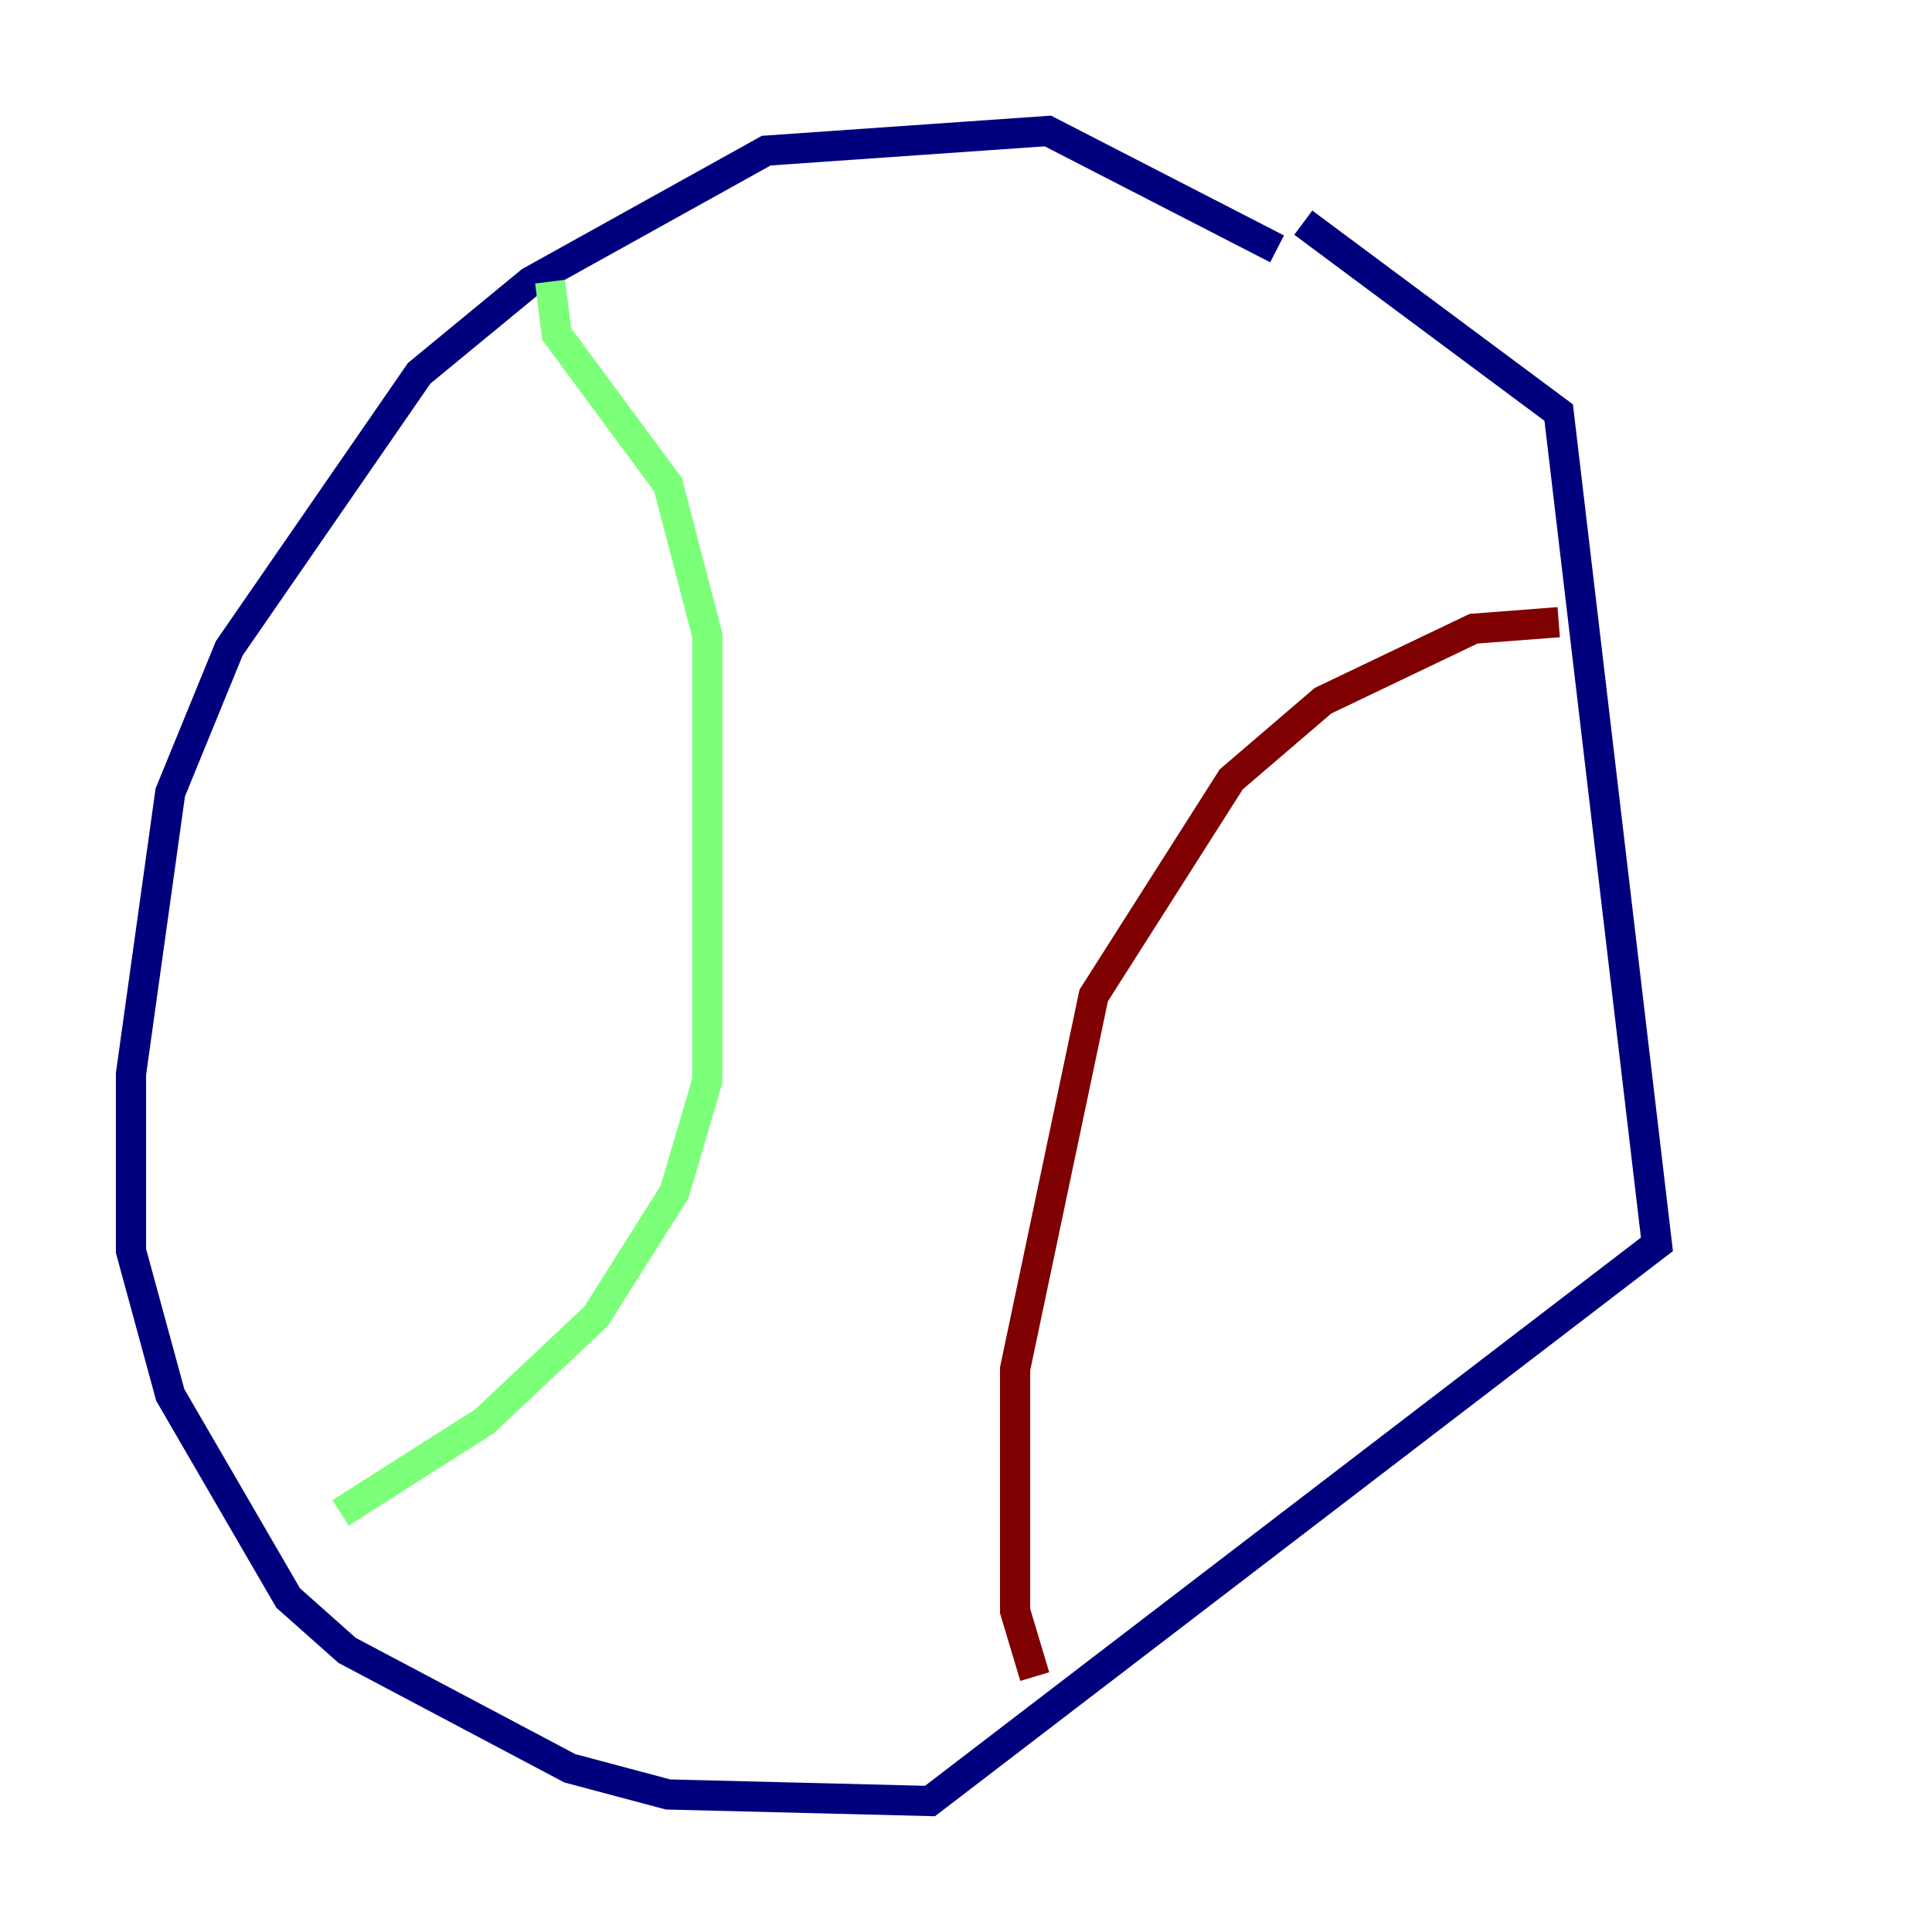 <?xml version="1.0" encoding="utf-8" ?>
<svg baseProfile="tiny" height="128" version="1.2" viewBox="0,0,128,128" width="128" xmlns="http://www.w3.org/2000/svg" xmlns:ev="http://www.w3.org/2001/xml-events" xmlns:xlink="http://www.w3.org/1999/xlink"><defs /><polyline fill="none" points="84.61,16.488 69.424,8.678 50.766,9.98 35.146,18.658 27.77,24.732 15.186,42.956 11.281,52.502 8.678,71.159 8.678,82.875 11.281,92.42 19.091,105.871 22.997,109.342 37.749,117.153 44.258,118.888 61.614,119.322 109.776,82.441 103.268,27.336 86.346,14.752" stroke="#00007f" stroke-width="2" /><polyline fill="none" points="36.447,18.658 36.881,22.129 44.258,32.108 46.861,42.088 46.861,71.593 44.691,78.969 39.485,87.214 32.108,94.156 22.563,100.231" stroke="#7cff79" stroke-width="2" /><polyline fill="none" points="103.268,41.22 97.627,41.654 87.647,46.427 81.573,51.634 72.461,65.953 67.254,90.685 67.254,106.739 68.556,111.078" stroke="#7f0000" stroke-width="2" /></svg>